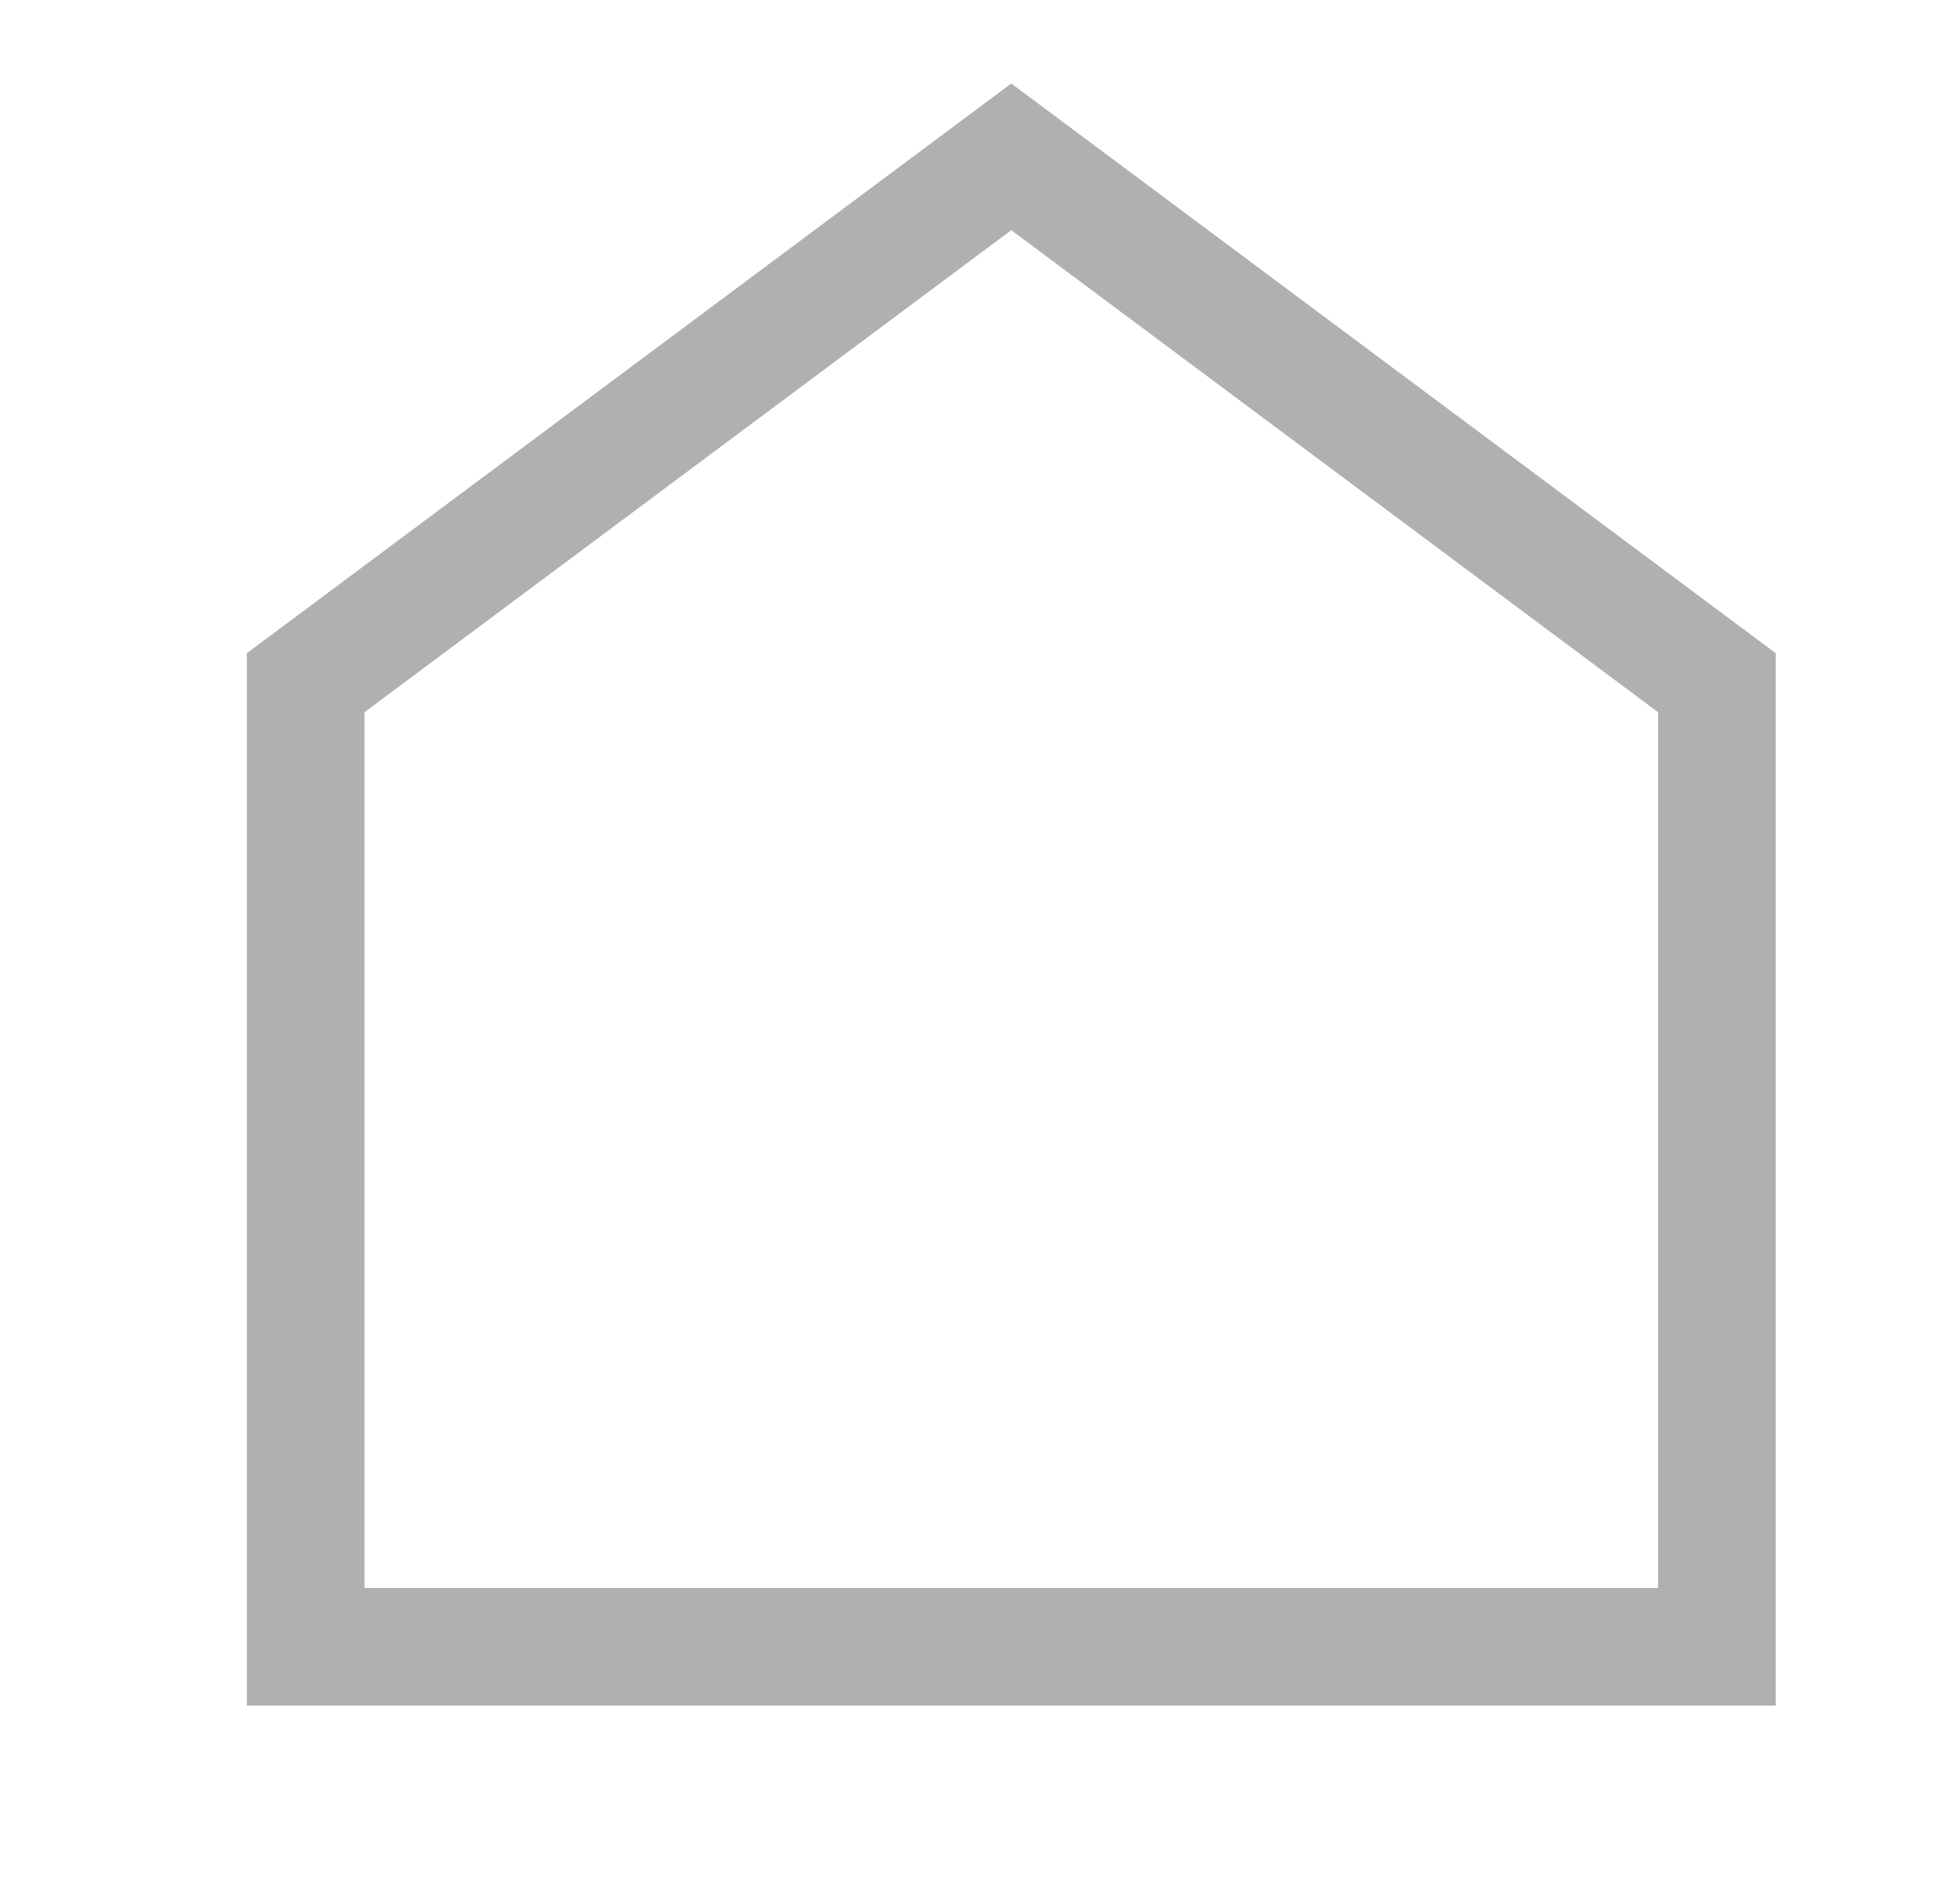 <svg width="25" height="24" viewBox="0 0 25 24" fill="none" xmlns="http://www.w3.org/2000/svg">
<path d="M3.899 8.706L12.899 2L21.899 8.706V21H3.899V8.706Z" stroke="#B0B0B0" stroke-width="1.5"/>
</svg>
